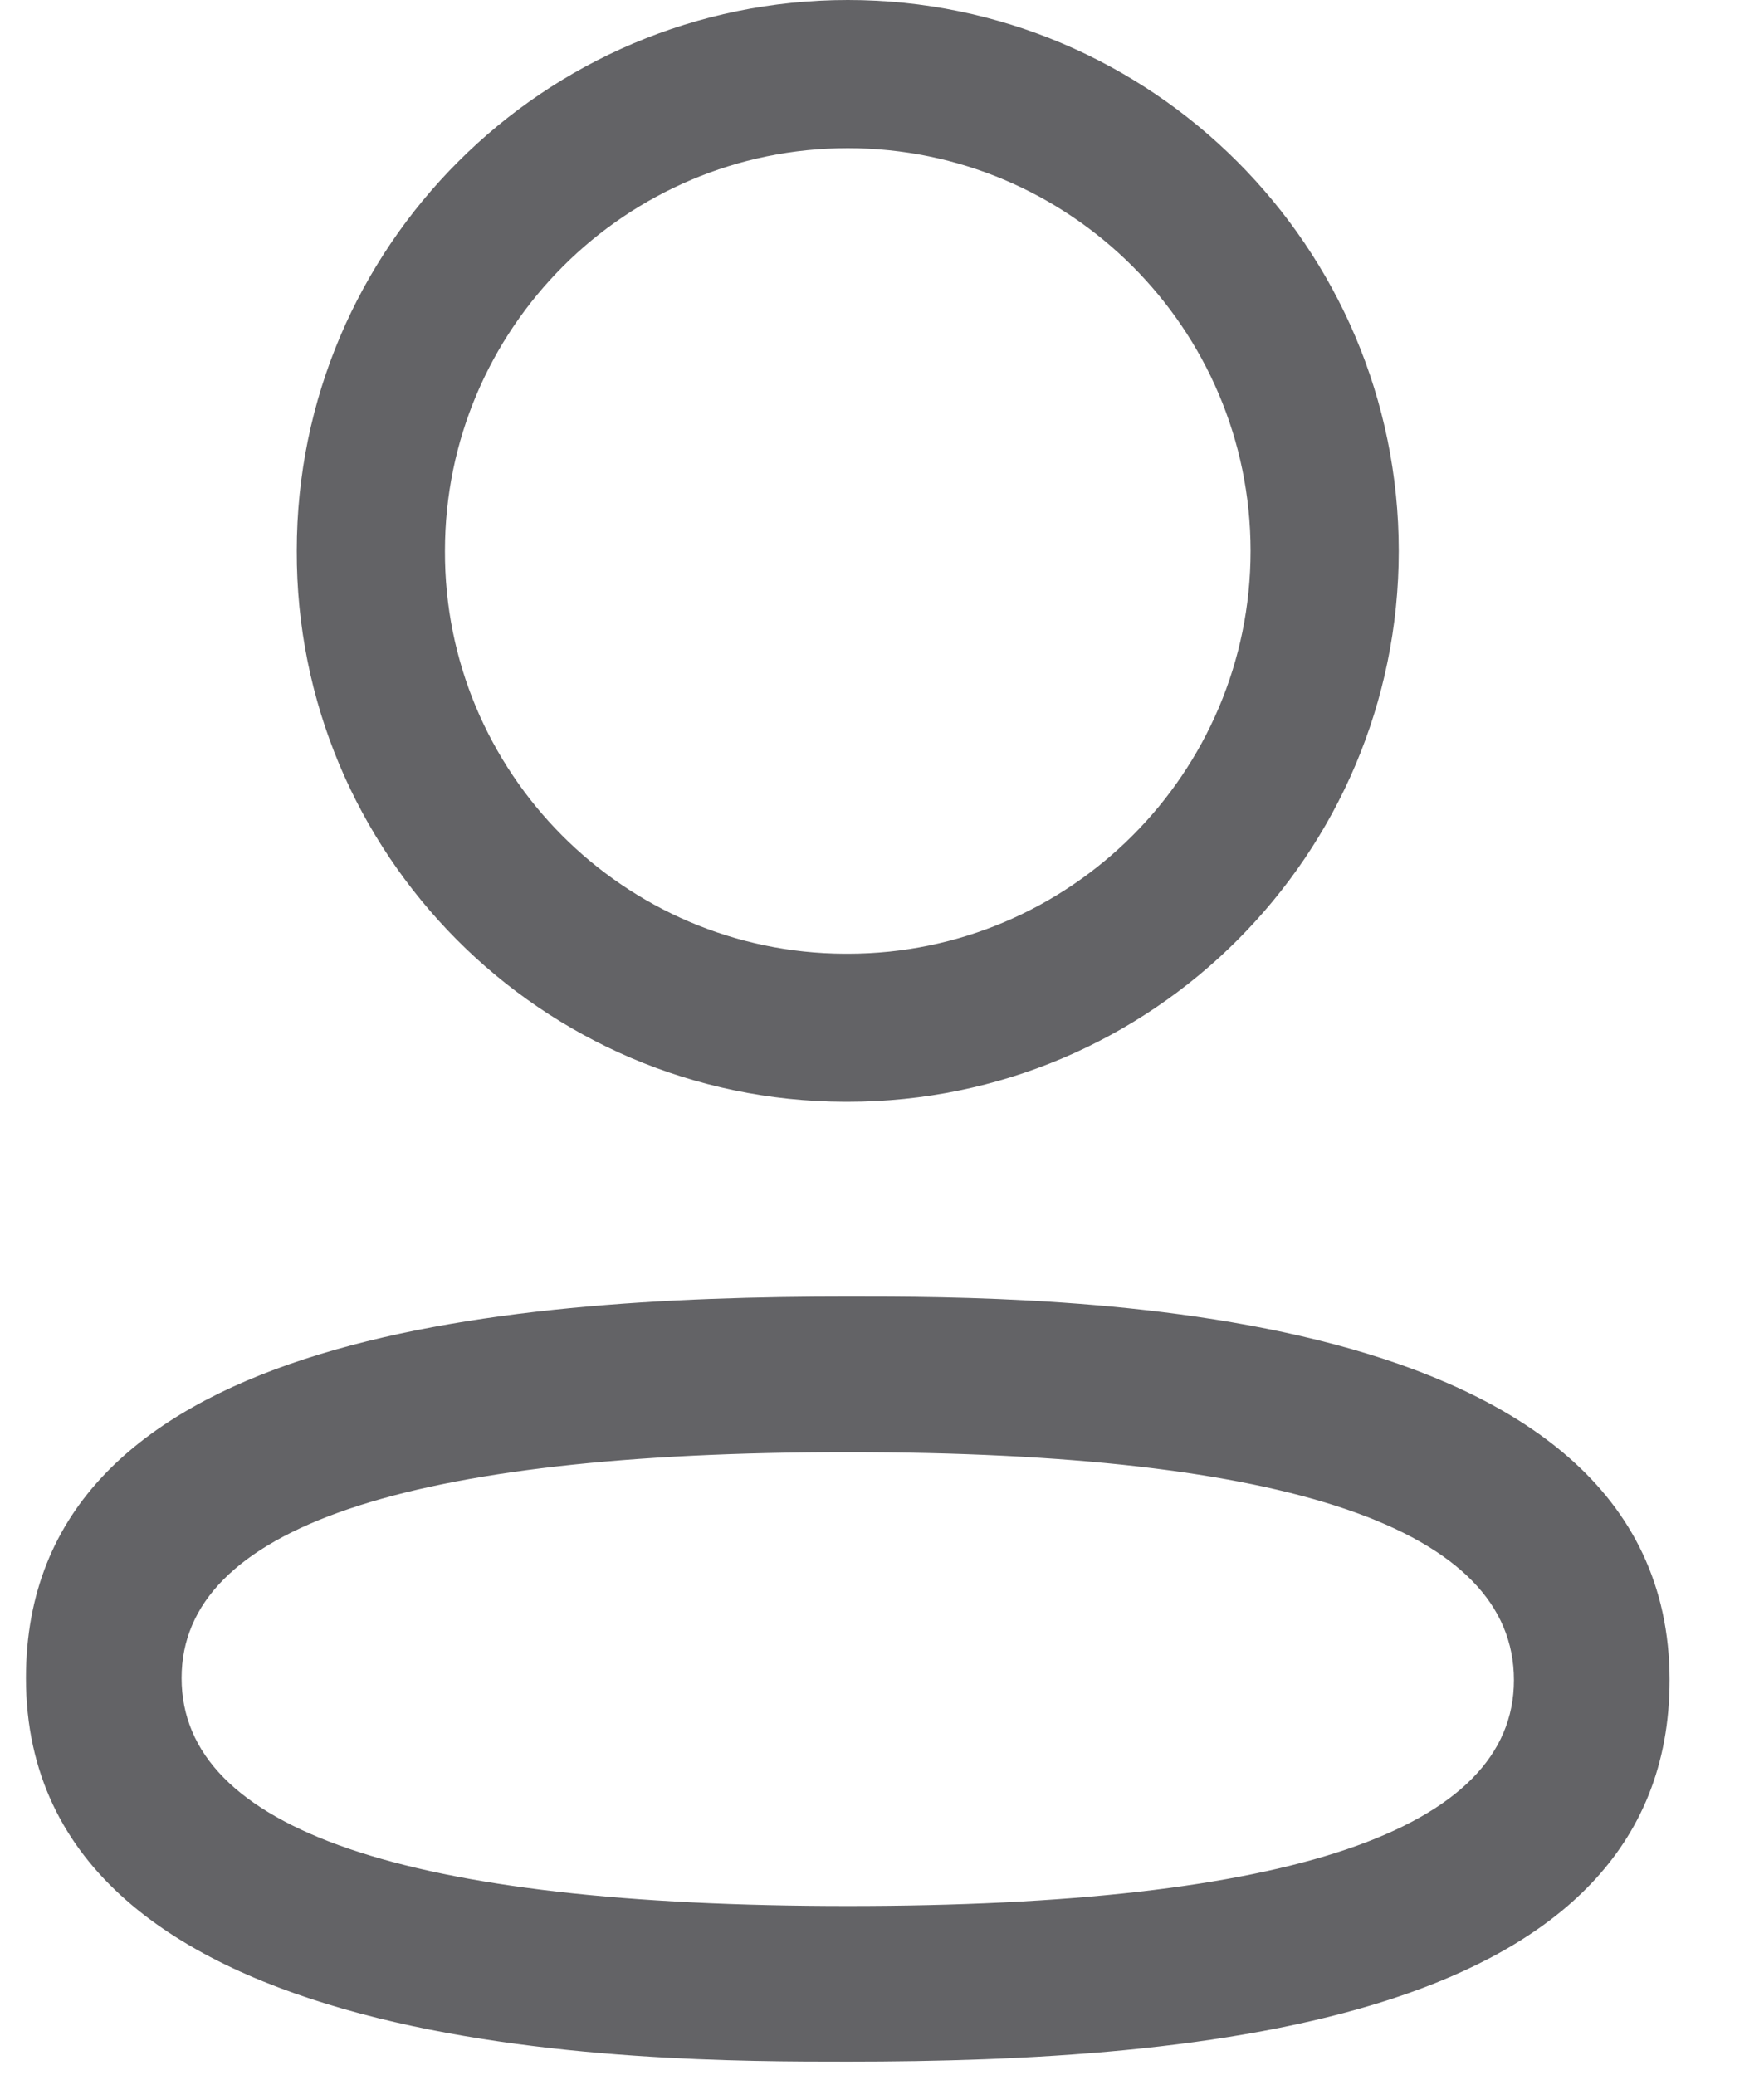 <svg width="17" height="20" viewBox="0 0 17 20" fill="none" xmlns="http://www.w3.org/2000/svg">
<path fill-rule="evenodd" clip-rule="evenodd" d="M8.139 10.619H8.171C11.099 10.619 13.48 8.238 13.48 5.31C13.48 2.382 11.099 -0 8.171 -0C5.242 -0 2.86 2.382 2.86 5.307C2.85 8.227 5.217 10.61 8.139 10.619ZM4.288 5.31C4.288 3.169 6.03 1.428 8.171 1.428C10.311 1.428 12.052 3.169 12.052 5.31C12.052 7.45 10.311 9.192 8.171 9.192H8.142C6.01 9.184 4.281 7.444 4.288 5.31Z" fill="#636366"/>
<path fill-rule="evenodd" clip-rule="evenodd" d="M0.25 16.173C0.25 19.87 6.212 19.87 8.171 19.87C11.57 19.87 16.09 19.489 16.09 16.193C16.09 12.496 10.13 12.496 8.171 12.496C4.771 12.496 0.25 12.877 0.25 16.173ZM1.75 16.173C1.75 14.728 3.91 13.996 8.171 13.996C12.431 13.996 14.59 14.735 14.59 16.193C14.59 17.638 12.431 18.37 8.171 18.37C3.91 18.37 1.75 17.631 1.75 16.173Z" fill="#636366"/>
</svg>
